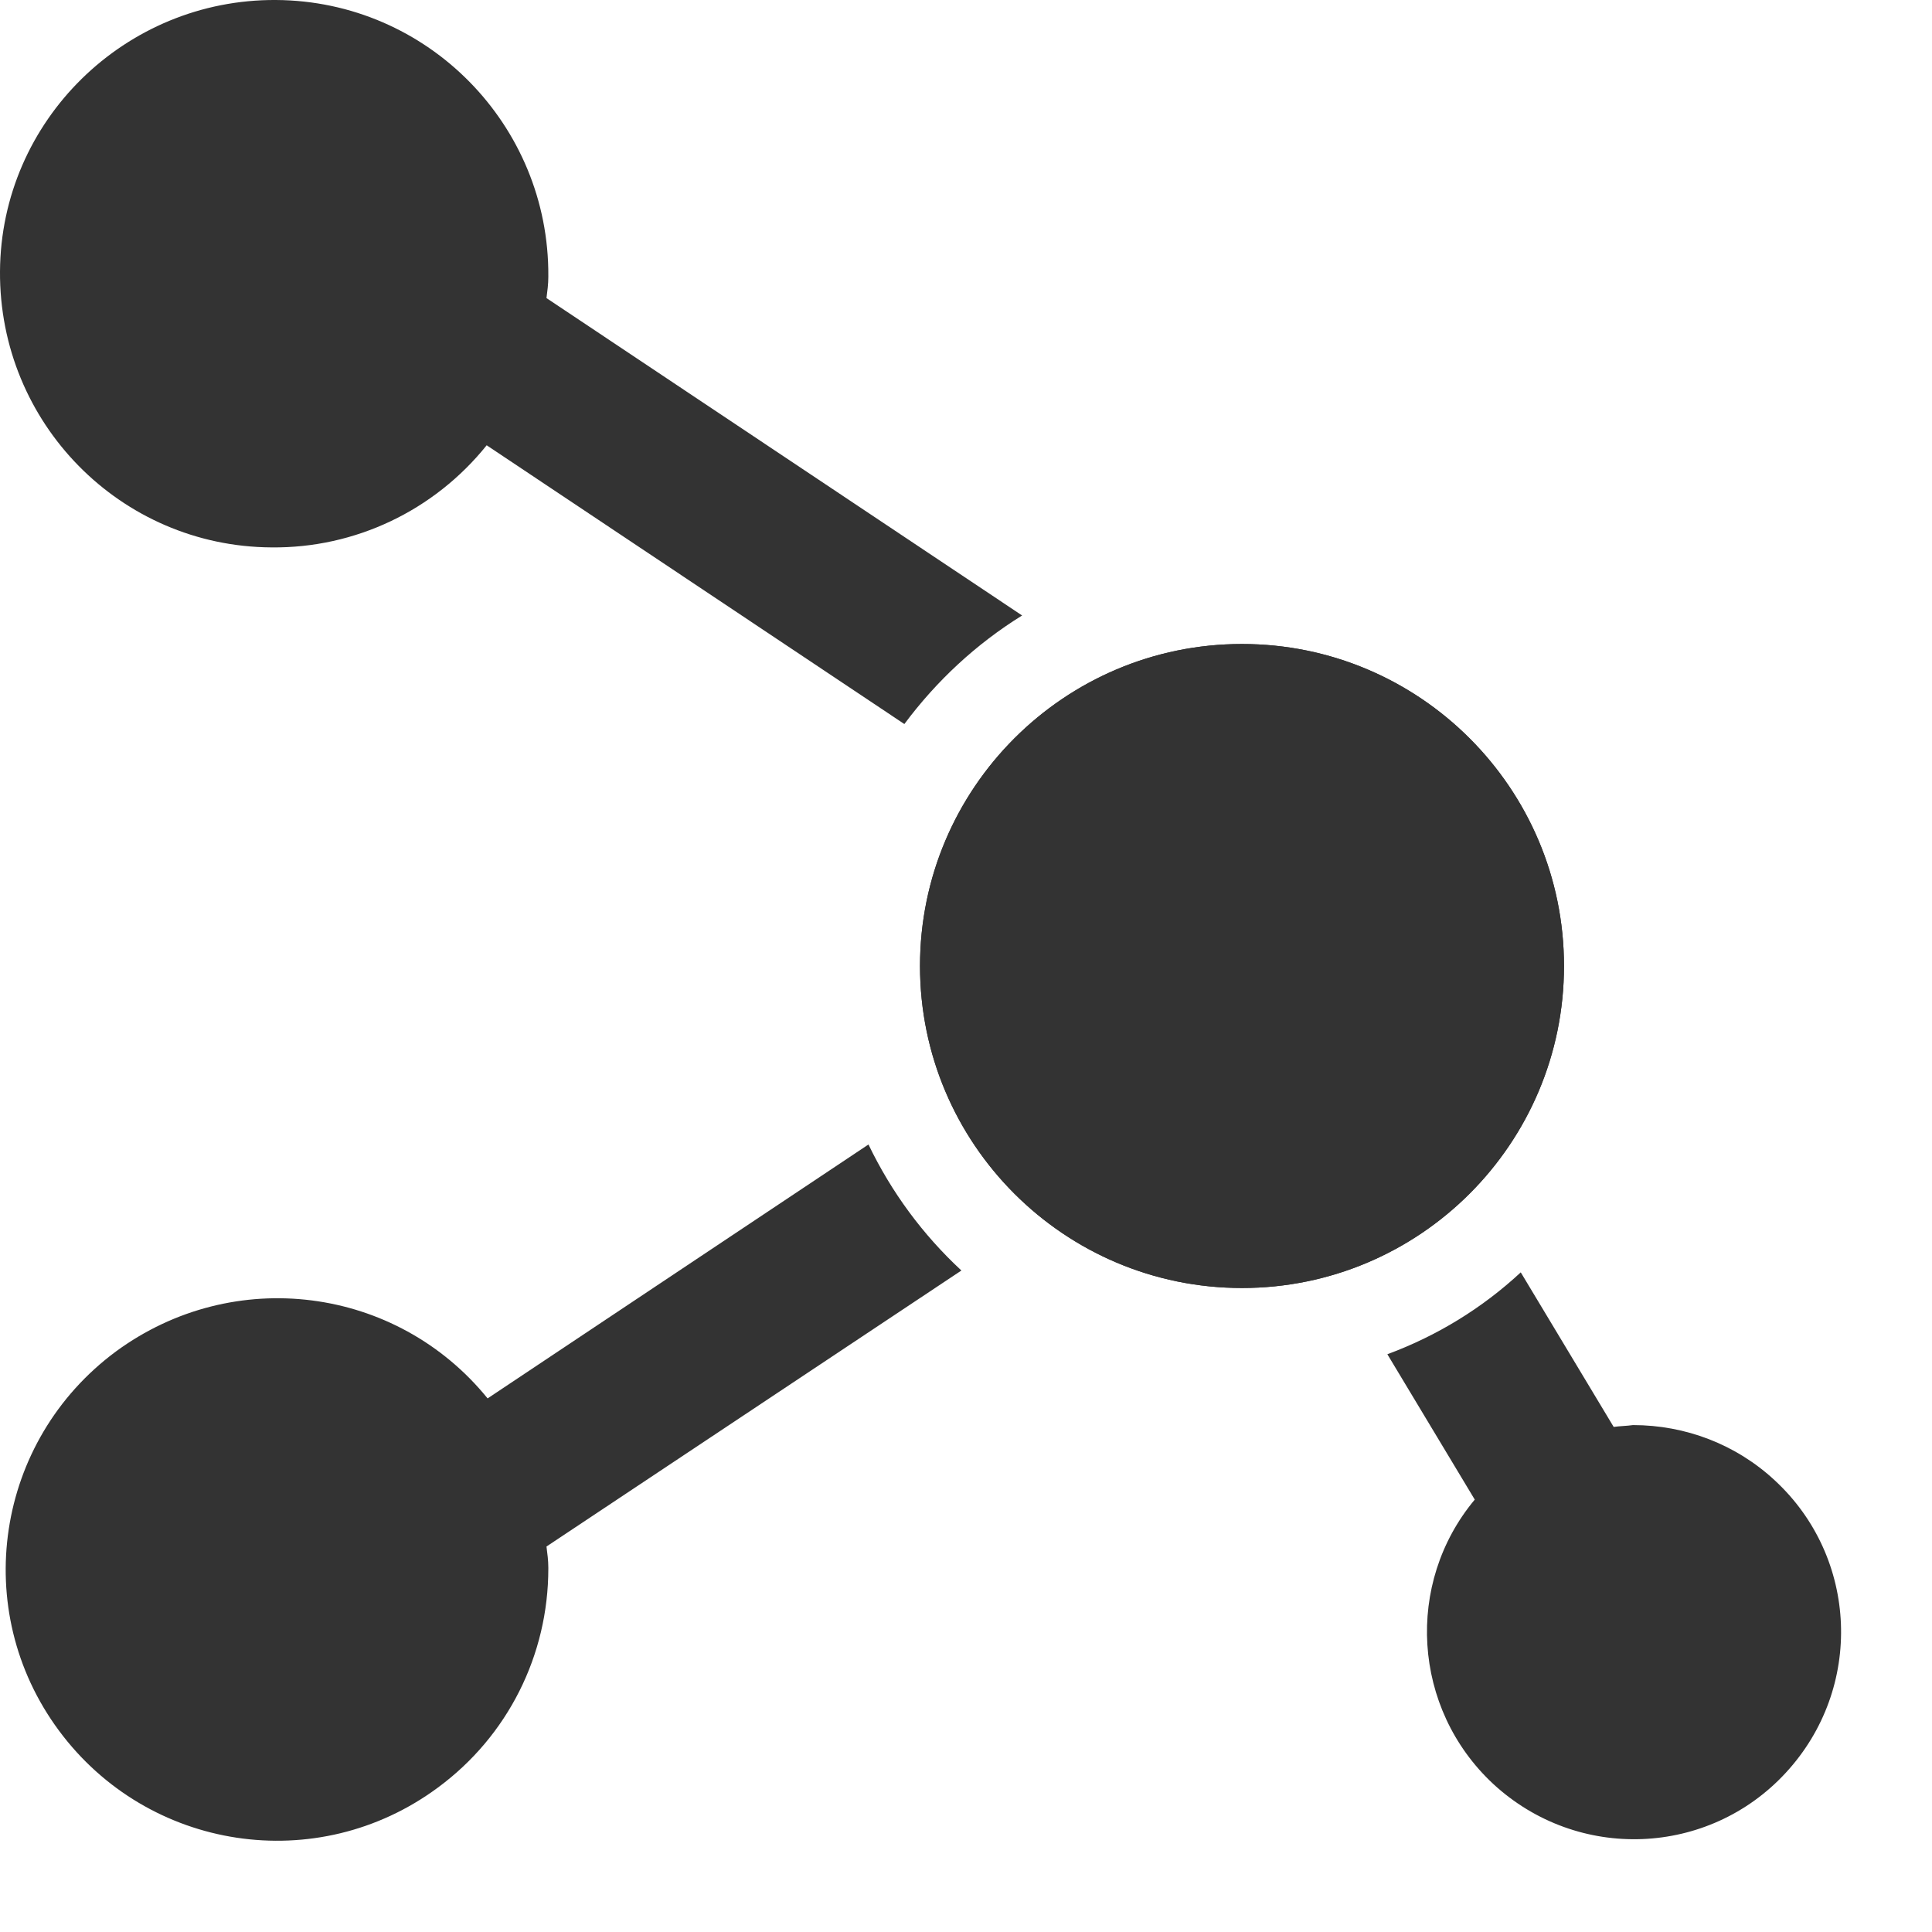 <svg width="21" height="21" viewBox="0 0 21 21" fill="none" xmlns="http://www.w3.org/2000/svg">
<path fill-rule="evenodd" clip-rule="evenodd" d="M3 -4.59041e-06C1.36 -0.01 0.01 1.31 -4.59041e-06 2.95C-0.01 4.6 1.31 5.94 2.95 5.95C3.86 5.96 4.72 5.55 5.29 4.84L9.83 7.87C10.18 7.4 10.61 7 11.11 6.69L5.94 3.24C5.95 3.16 5.96 3.09 5.96 3.01V3C5.97 1.36 4.65 0.01 3 -4.59041e-06ZM5.3 15.2L9.44 12.44C9.69 12.96 10.03 13.42 10.45 13.81L5.94 16.81C5.95 16.89 5.96 16.96 5.96 17.04V17.05C5.96 17.99 5.52 18.87 4.76 19.43C3.45 20.4 1.61 20.12 0.64 18.81C-0.33 17.5 -0.05 15.66 1.26 14.69C2.54 13.75 4.31 13.98 5.3 15.2ZM16.03 16.3L15.08 14.72C15.62 14.52 16.11 14.22 16.53 13.83L17.54 15.51C17.61 15.5 17.68 15.5 17.75 15.49C18.32 15.49 18.87 15.7 19.29 16.09C20.2 16.93 20.26 18.35 19.41 19.27C18.57 20.18 17.15 20.24 16.23 19.39C15.35 18.57 15.27 17.21 16.03 16.3ZM1.75 3C1.75 2.31 2.31 1.74 3.01 1.74C3.7 1.75 4.26 2.31 4.26 3C4.26 3.7 3.7 4.26 3 4.26C2.31 4.26 1.75 3.7 1.75 3ZM1.75 17.04C1.75 16.35 2.31 15.78 3.01 15.78C3.7 15.78 4.27 16.34 4.27 17.04C4.27 17.74 3.7 18.3 3 18.3C2.31 18.3 1.75 17.74 1.75 17.04ZM17.19 17.75C17.19 17.44 17.44 17.2 17.74 17.2C18.05 17.2 18.29 17.45 18.29 17.75C18.29 18.06 18.04 18.3 17.74 18.3C17.44 18.3 17.19 18.05 17.19 17.75ZM17 10.5C17 12.43 15.43 14 13.5 14C11.57 14 10 12.43 10 10.5C10 8.57 11.57 7 13.5 7C15.43 7 17 8.57 17 10.5ZM15 10.5C15 11.33 14.33 12 13.5 12C12.67 12 12 11.33 12 10.5C12 9.67 12.67 9 13.5 9C14.33 9 15 9.67 15 10.5Z" fill="#333333"/>
<path d="M5 3C5 4.105 4.105 5 3 5C1.895 5 1 4.105 1 3C1 1.895 1.895 1 3 1C4.105 1 5 1.895 5 3Z" fill="#333333"/>
<path d="M5 17C5 18.105 4.105 19 3 19C1.895 19 1 18.105 1 17C1 15.895 1.895 15 3 15C4.105 15 5 15.895 5 17Z" fill="#333333"/>
<path d="M19 17.5C19 18.328 18.328 19 17.5 19C16.672 19 16 18.328 16 17.5C16 16.672 16.672 16 17.5 16C18.328 16 19 16.672 19 17.5Z" fill="#333333"/>
<path d="M17 10.5C17 12.433 15.433 14 13.5 14C11.567 14 10 12.433 10 10.5C10 8.567 11.567 7 13.5 7C15.433 7 17 8.567 17 10.5Z" fill="#333333"/>
</svg>
